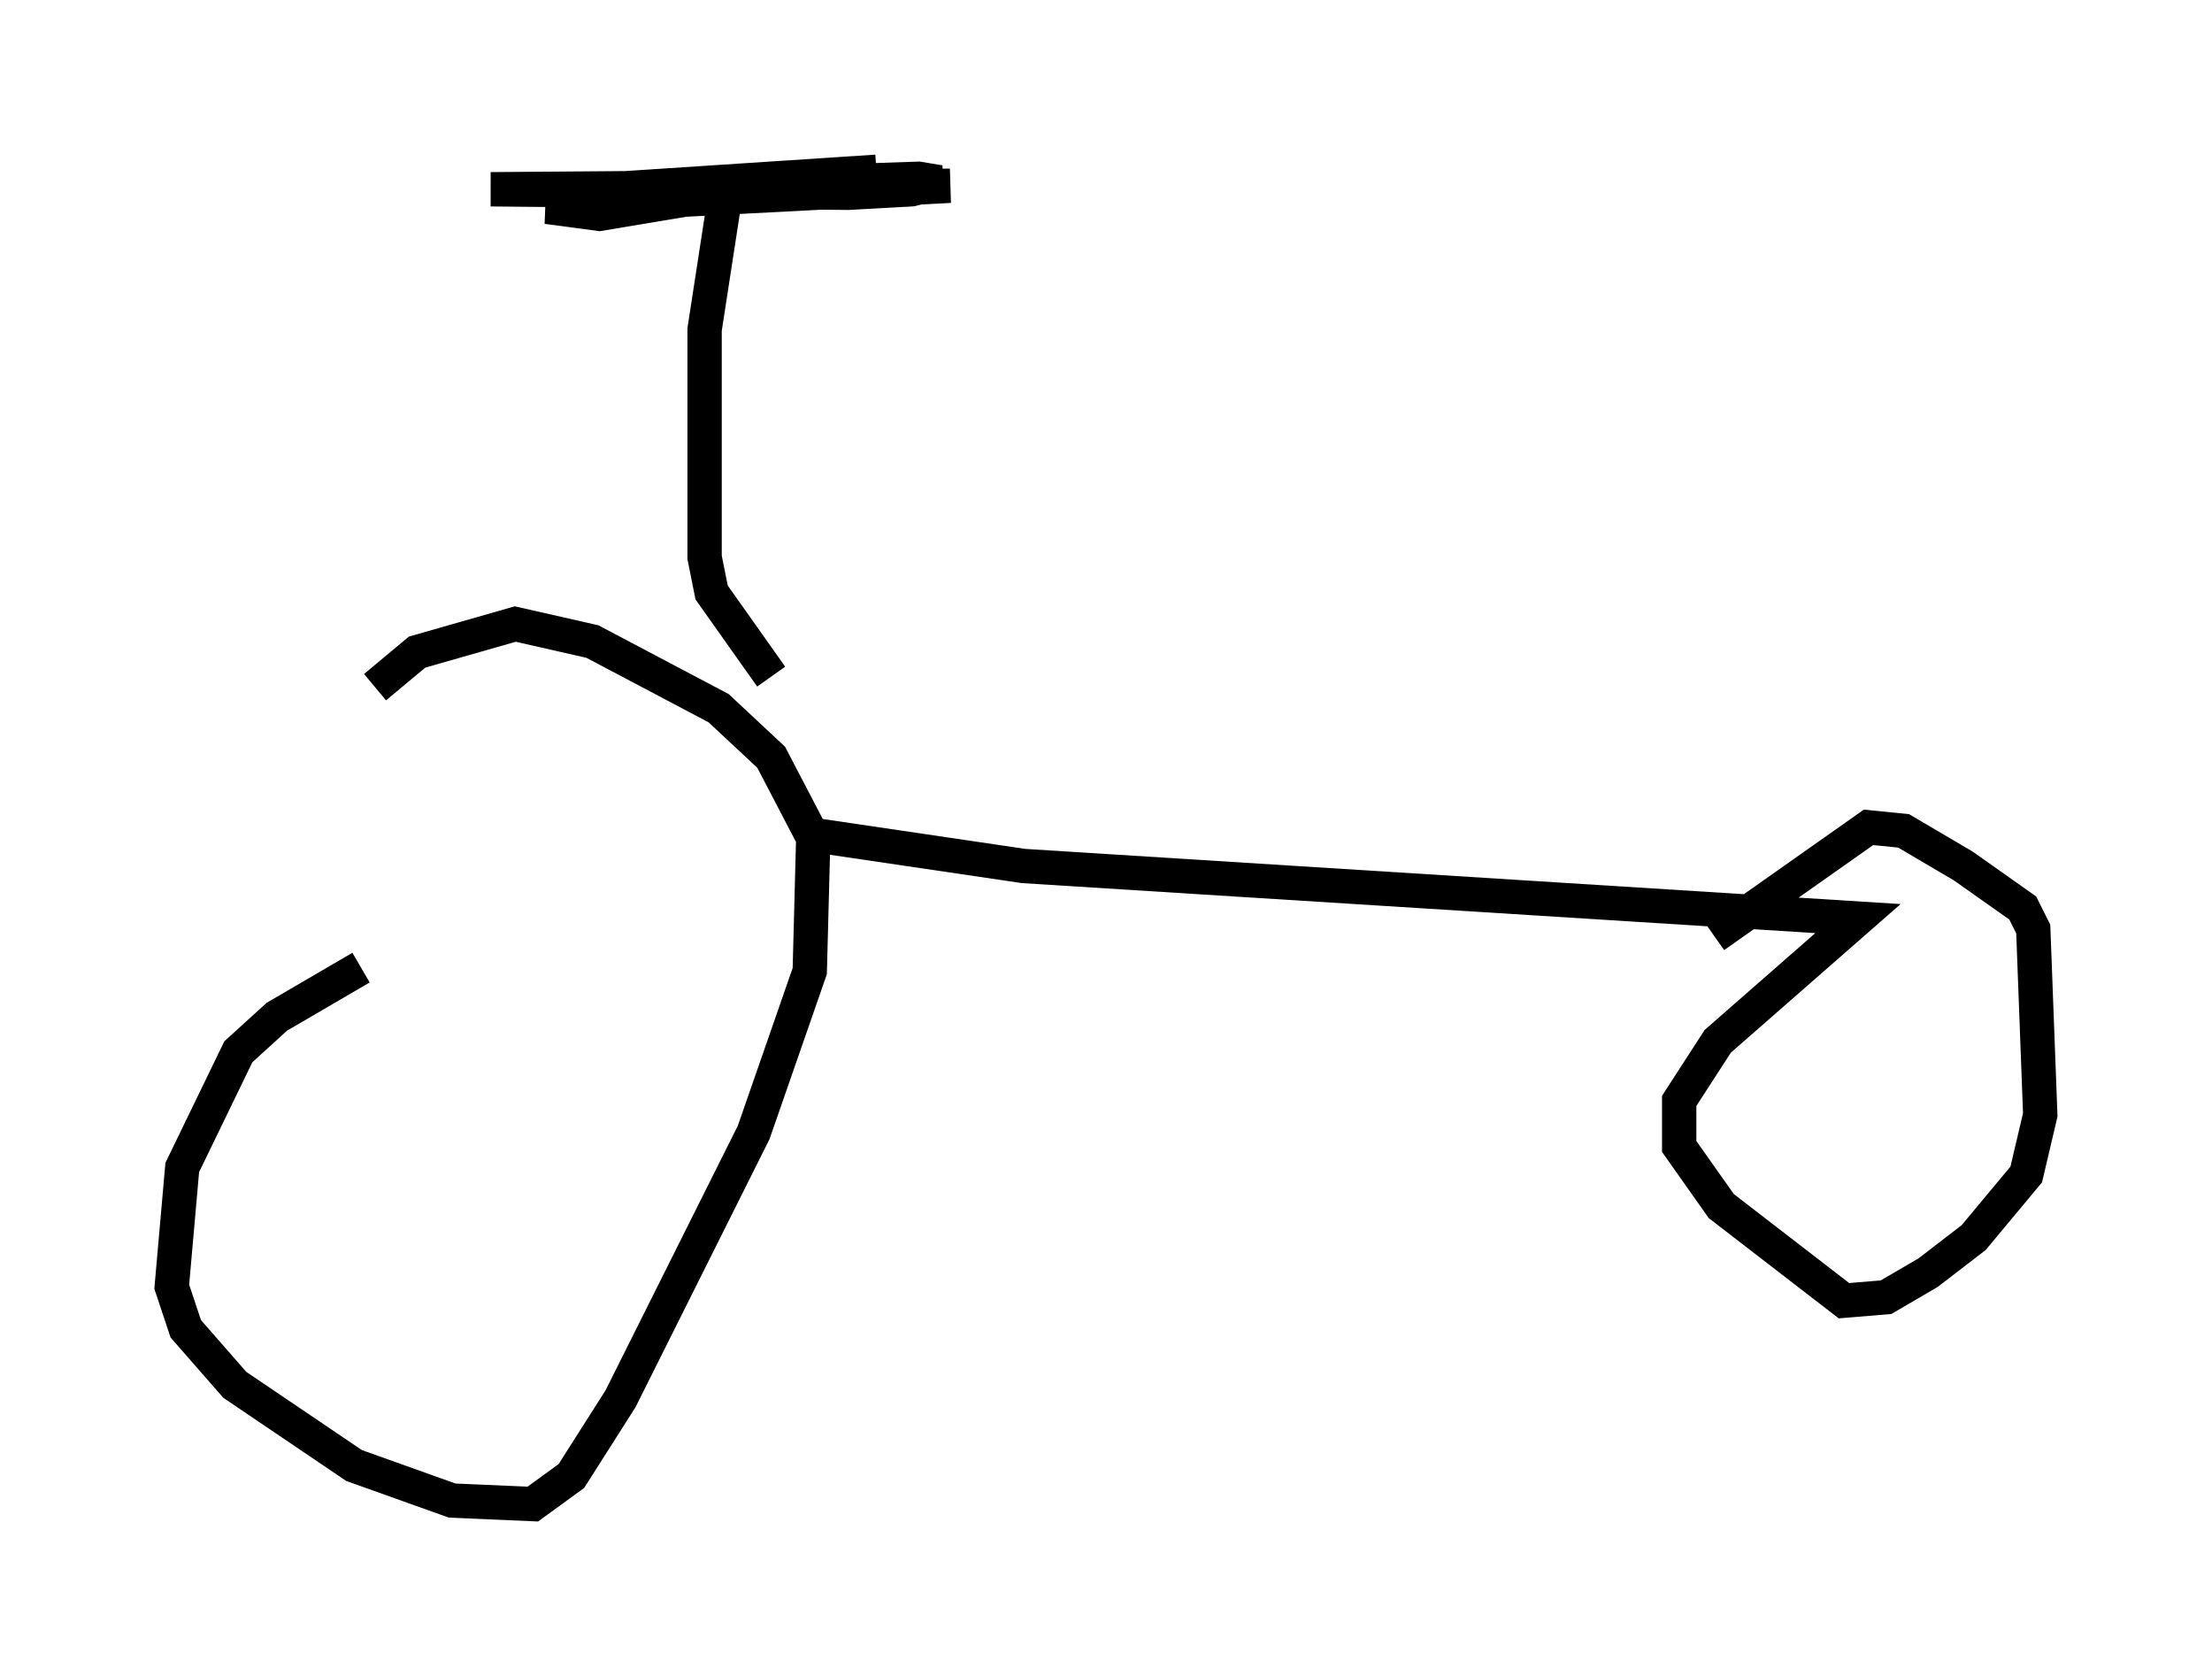 <?xml version="1.0" encoding="utf-8" ?>
<svg baseProfile="full" height="48.792" version="1.1" width="64.411" xmlns="http://www.w3.org/2000/svg" xmlns:ev="http://www.w3.org/2001/xml-events" xmlns:xlink="http://www.w3.org/1999/xlink"><defs /><rect fill="white" height="48.792" width="64.411" x="0" y="0" /><path d="M15.413, 27.05 m-4.9, 1.123 l-2.45, 1.429 -1.123, 1.021 l-1.633, 3.369 -0.306, 3.471 l0.408, 1.225 1.429, 1.633 l3.471, 2.348 2.858, 1.021 l2.348, 0.102 1.123, -0.817 l1.429, -2.246 3.879, -7.758 l1.633, -4.696 0.102, -3.879 l-1.225, -2.348 -1.531, -1.429 l-3.675, -1.94 -2.246, -0.51 l-2.858, 0.817 -1.225, 1.021 m12.658, 4.288 l6.227, 0.919 24.296, 1.531 l-4.083, 3.573 -1.123, 1.735 l0.0, 1.327 1.225, 1.735 l3.573, 2.756 1.225, -0.102 l1.225, -0.715 1.327, -1.021 l1.531, -1.838 0.408, -1.735 l-0.204, -5.41 -0.306, -0.613 l-1.735, -1.225 -1.735, -1.021 l-1.021, -0.102 -4.492, 3.165 m-27.461, -7.554 l-1.735, -2.45 -0.204, -1.021 l0.0, -6.635 0.613, -3.981 l-3.675, 0.613 -1.531, -0.204 l11.74, -0.613 -13.373, 0.102 l10.413, 0.102 1.838, -0.102 l0.817, -0.204 -0.613, -0.102 l-8.983, 0.306 7.758, -0.51 " fill="none" stroke="black" stroke-width="1" /></svg>